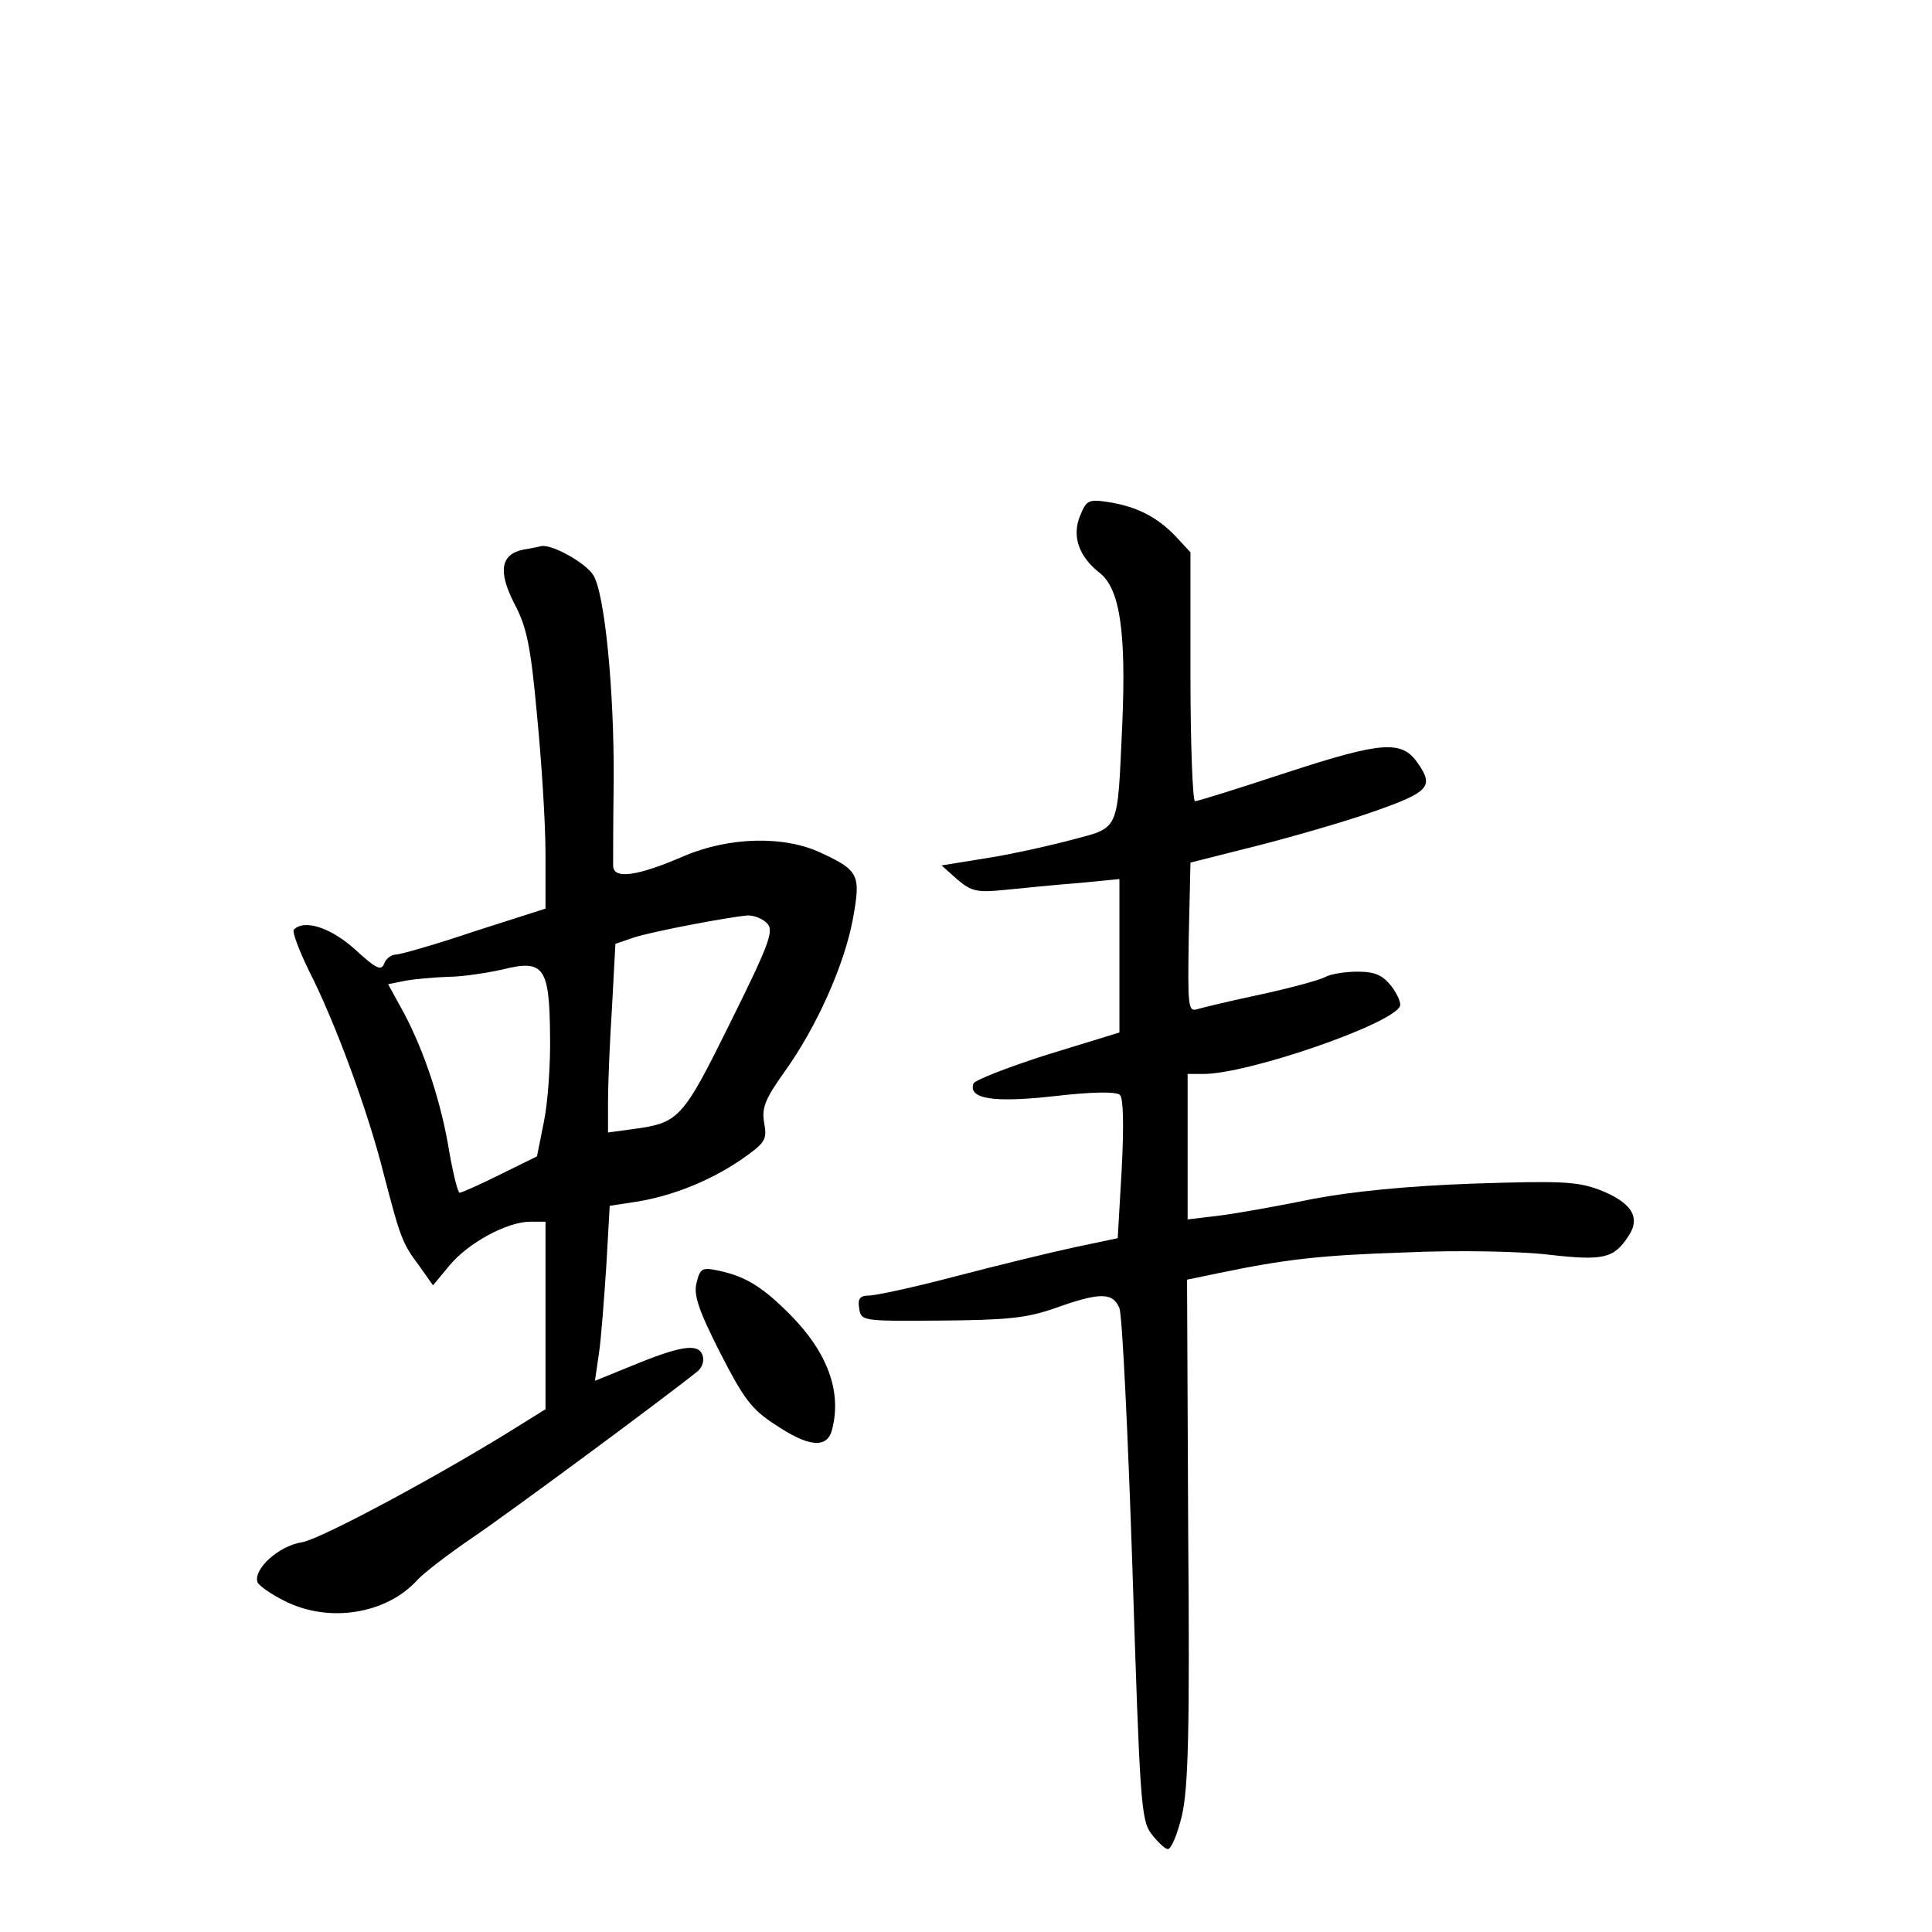 <?xml version="1.0" standalone="no"?>
<!DOCTYPE svg PUBLIC "-//W3C//DTD SVG 20010904//EN"
 "http://www.w3.org/TR/2001/REC-SVG-20010904/DTD/svg10.dtd">
<svg version="1.0" xmlns="http://www.w3.org/2000/svg"
 width="340pt" height="340pt" viewBox="0 0 340 340"
 preserveAspectRatio="xMidYMid meet">
<g transform="translate(0,340) scale(0.1,-0.1)"
fill="#000000" stroke="none">
<path d="M1901 2493 c-15 -36 -3 -72 34 -101 36 -28 47 -104 40 -267 -9 -193
-3 -180 -93 -204 -42 -11 -110 -26 -151 -32 l-74 -12 28 -25 c25 -21 35 -23
84 -18 31 3 89 9 129 12 l72 7 0 -135 0 -135 -127 -39 c-69 -22 -128 -45 -130
-51 -9 -27 35 -34 143 -22 69 8 109 8 115 2 6 -6 7 -55 3 -131 l-7 -121 -76
-16 c-42 -9 -136 -32 -209 -51 -72 -19 -141 -34 -153 -34 -15 0 -20 -5 -17
-22 3 -23 5 -23 143 -22 116 1 151 4 202 22 79 28 101 28 113 0 5 -13 15 -220
23 -461 13 -407 15 -440 33 -464 11 -14 24 -27 29 -27 6 -1 17 26 25 59 11 49
14 142 11 502 l-2 441 53 11 c120 25 181 32 333 37 88 4 200 2 250 -4 97 -11
115 -7 141 33 22 33 5 59 -51 81 -40 15 -69 16 -223 11 -114 -4 -214 -14 -282
-27 -58 -12 -131 -25 -162 -29 l-58 -7 0 128 0 128 28 0 c77 0 325 85 345 118
4 5 -3 21 -14 36 -16 20 -29 26 -60 26 -22 0 -48 -4 -58 -10 -10 -5 -61 -19
-112 -30 -52 -11 -102 -23 -112 -26 -16 -5 -17 4 -15 126 l3 132 115 29 c63
16 157 43 208 61 97 34 106 44 77 85 -28 41 -63 38 -229 -16 -85 -28 -158 -51
-163 -51 -4 0 -8 99 -8 219 l0 219 -25 27 c-32 34 -68 53 -117 61 -37 6 -41 4
-52 -23z"/>
<path d="M922 2433 c-41 -8 -46 -38 -17 -95 22 -41 29 -75 40 -196 8 -81 15
-191 15 -244 l0 -97 -125 -40 c-68 -23 -131 -41 -139 -41 -7 0 -17 -7 -20 -16
-5 -13 -14 -9 -51 25 -42 38 -89 54 -108 35 -3 -4 9 -36 27 -73 46 -90 104
-248 131 -356 30 -115 33 -123 63 -163 l24 -34 29 35 c33 40 102 77 142 77
l27 0 0 -165 0 -165 -37 -23 c-139 -88 -357 -205 -391 -211 -41 -6 -86 -47
-79 -70 2 -6 23 -21 47 -33 78 -40 180 -24 235 37 11 12 54 45 95 73 61 41
337 245 398 294 8 7 12 19 8 29 -8 20 -38 16 -125 -20 l-64 -26 7 48 c4 26 9
95 13 154 l6 106 46 7 c63 10 129 36 185 74 43 30 46 35 41 64 -5 27 1 42 35
90 57 79 106 189 121 270 14 77 11 85 -56 116 -65 31 -162 28 -240 -5 -83 -36
-125 -42 -126 -18 0 11 0 78 1 149 1 162 -16 332 -36 363 -14 22 -72 54 -91
51 -4 -1 -18 -4 -31 -6z m429 -659 c11 -13 1 -39 -66 -174 -84 -170 -90 -176
-171 -187 l-44 -6 0 54 c0 30 3 105 7 166 l6 112 32 11 c34 11 166 36 201 39
12 0 27 -6 35 -15z m-383 -196 c1 -51 -4 -120 -11 -153 l-12 -60 -65 -32 c-36
-18 -68 -32 -71 -32 -3 -1 -11 31 -18 70 -14 88 -44 178 -80 246 l-28 51 30 6
c16 3 50 6 76 7 25 0 69 7 96 13 72 18 82 4 83 -116z"/>
<path d="M1226 1143 c-6 -21 3 -48 41 -123 41 -80 55 -100 97 -127 58 -39 91
-43 100 -10 18 67 -7 137 -75 205 -47 47 -77 66 -125 76 -28 6 -32 4 -38 -21z"/>
</g>
</svg>
